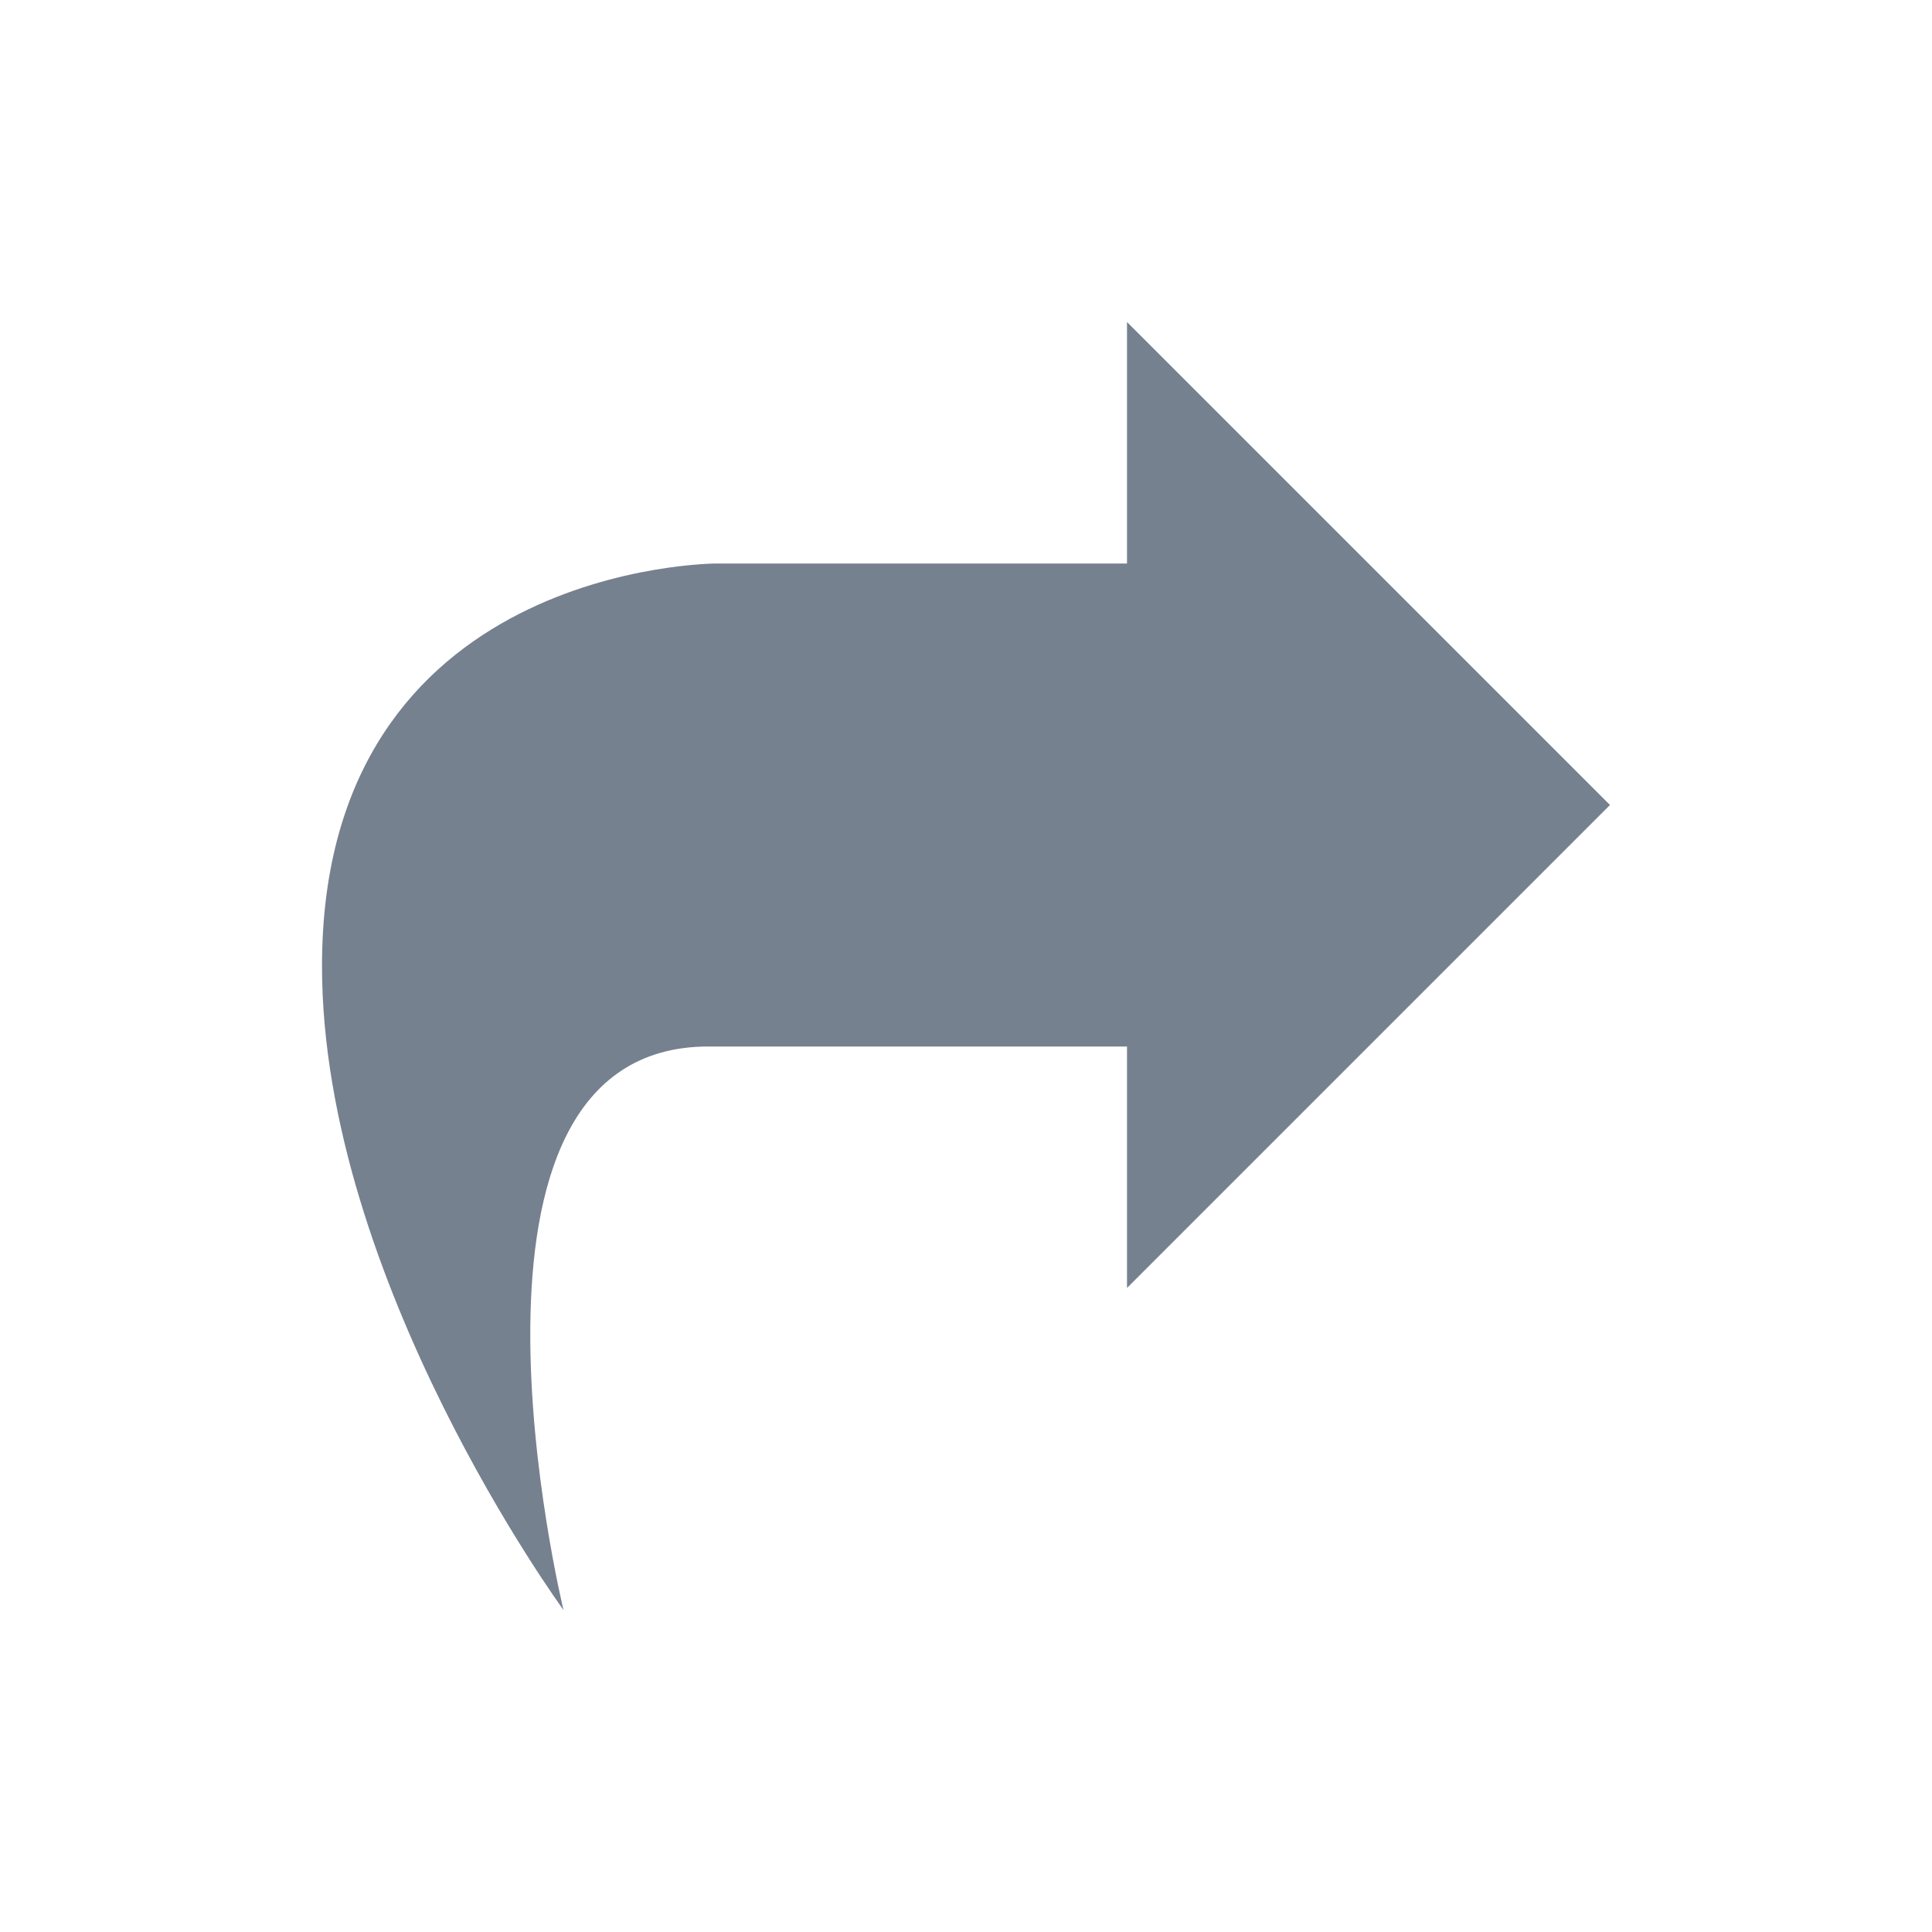 <svg width="24" height="24" viewBox="0 0 24 24" fill="none" xmlns="http://www.w3.org/2000/svg">
<path d="M14 7H8.9C8.9 7 4 7 4 12C4 15.9 7 20 7 20C7 20 5.3 13 8.8 13H14V16L20 10L14 4V7Z" fill="#1C2E45" fill-opacity="0.6"/>
</svg>
